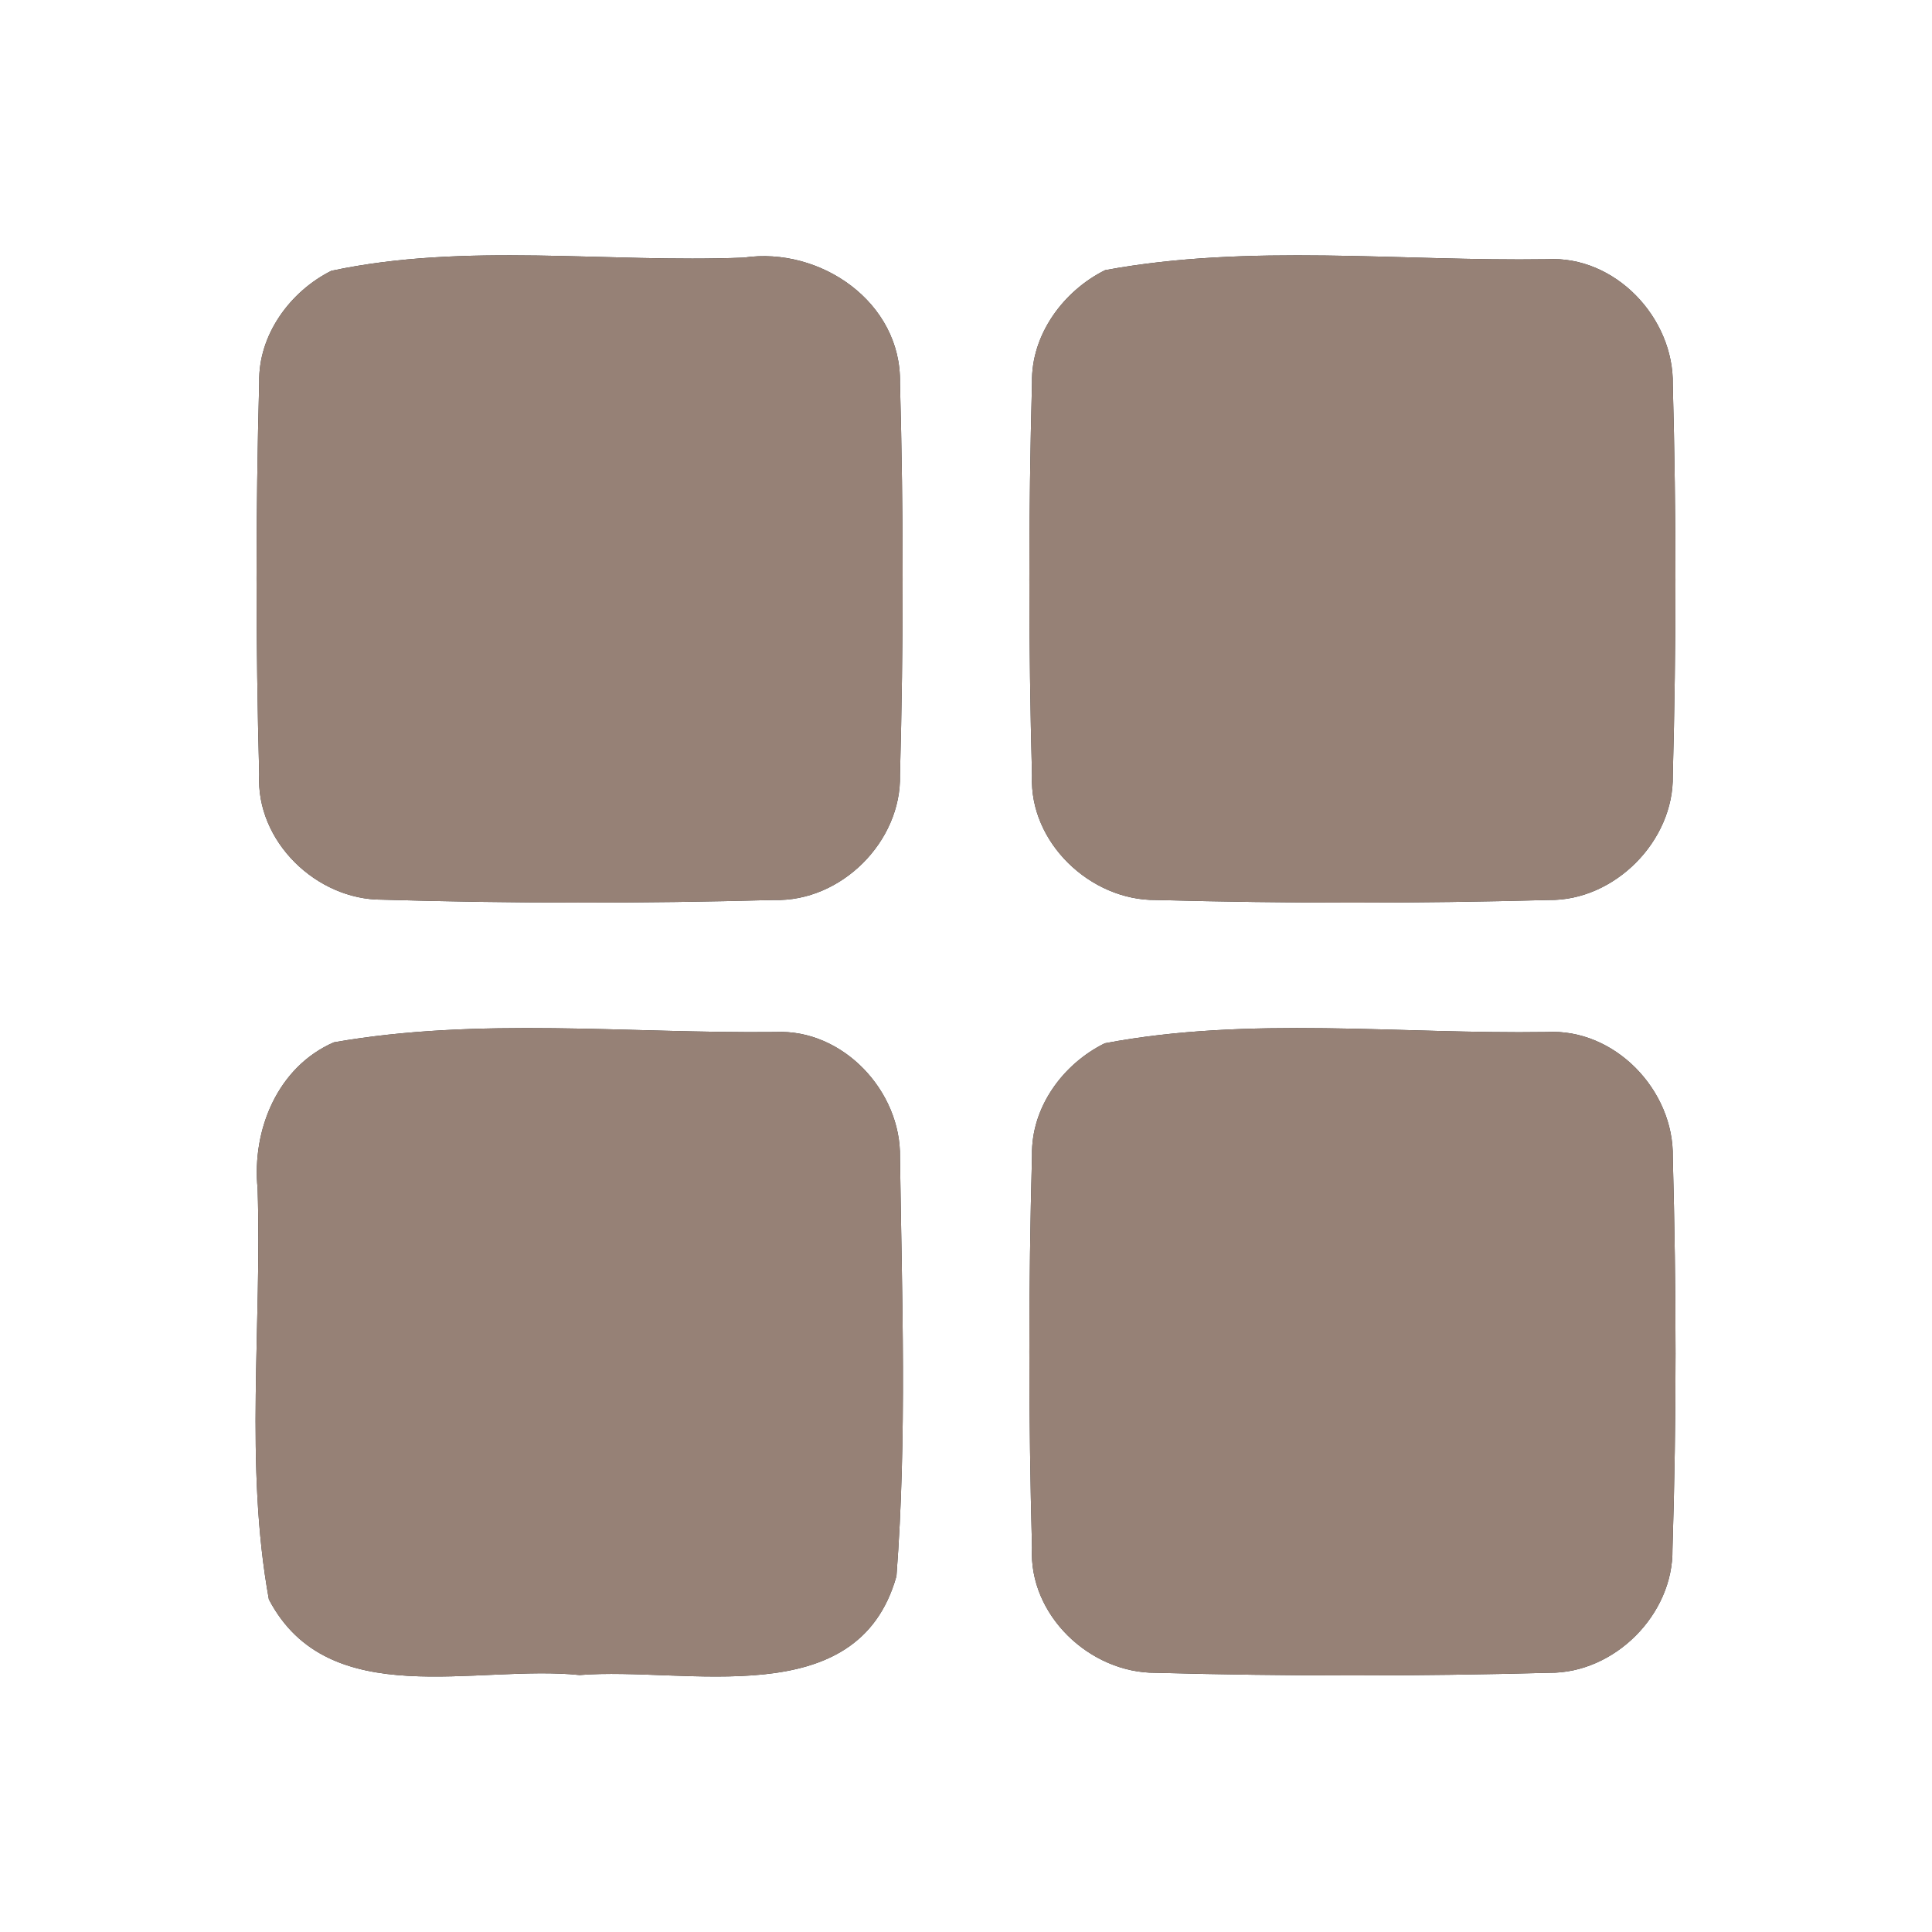 <?xml version="1.0" encoding="UTF-8" ?>
<!DOCTYPE svg PUBLIC "-//W3C//DTD SVG 1.1//EN" "http://www.w3.org/Graphics/SVG/1.1/DTD/svg11.dtd">
<svg width="60pt" height="60pt" viewBox="0 0 60 60" version="1.1" xmlns="http://www.w3.org/2000/svg">
<rect x="0" y="0" width="60" height="60" fill="#333333" stroke="none"/>
<g id="#ffffffff">
<path fill="#ffffff" opacity="1.00" d=" M 0.00 0.00 L 60.00 0.00 L 60.00 60.00 L 0.00 60.00 L 0.00 0.00 M 10.29 8.41 C 9.01 9.05 8.02 10.40 8.05 11.87 C 7.94 15.93 7.94 20.00 8.05 24.05 C 7.94 26.13 9.83 27.95 11.87 27.94 C 15.92 28.06 19.98 28.06 24.04 27.95 C 26.12 28.01 28.00 26.14 27.95 24.06 C 28.06 20.01 28.06 15.95 27.95 11.90 C 28.00 9.38 25.47 7.65 23.10 8.00 C 18.85 8.17 14.46 7.52 10.29 8.41 M 34.32 8.39 C 33.03 9.03 32.02 10.39 32.05 11.88 C 31.94 15.95 31.94 20.02 32.05 24.09 C 31.96 26.17 33.87 27.97 35.90 27.95 C 39.96 28.06 44.04 28.06 48.10 27.95 C 50.14 27.98 51.99 26.12 51.95 24.08 C 52.06 20.04 52.06 15.99 51.95 11.95 C 51.99 9.87 50.16 7.93 48.04 8.05 C 43.49 8.12 38.80 7.56 34.32 8.39 M 10.37 32.37 C 8.62 33.13 7.82 35.09 8.00 36.91 C 8.14 41.15 7.59 45.48 8.35 49.67 C 10.20 53.21 14.81 51.68 18.00 52.02 C 21.32 51.75 26.63 53.26 27.84 48.95 C 28.17 44.63 28.01 40.28 27.95 35.95 C 27.99 33.89 26.18 31.95 24.08 32.05 C 19.53 32.10 14.86 31.58 10.37 32.37 M 34.31 32.40 C 33.01 33.04 32.02 34.39 32.05 35.88 C 31.94 39.94 31.94 44.01 32.05 48.07 C 31.94 50.15 33.84 51.96 35.89 51.95 C 39.96 52.06 44.04 52.06 48.11 51.95 C 50.14 51.97 51.97 50.14 51.94 48.11 C 52.07 44.06 52.06 40.00 51.95 35.94 C 51.99 33.86 50.15 31.93 48.03 32.05 C 43.47 32.12 38.79 31.55 34.31 32.40 Z" />
</g>
<g id="#000000ff">
<path fill="#968176" opacity="1.00" d=" M 10.29 8.41 C 14.46 7.52 18.85 8.17 23.10 8.00 C 25.47 7.65 28.00 9.38 27.95 11.90 C 28.06 15.95 28.06 20.01 27.95 24.06 C 28.00 26.14 26.12 28.01 24.04 27.95 C 19.98 28.06 15.92 28.06 11.87 27.94 C 9.83 27.95 7.94 26.13 8.05 24.05 C 7.94 20.00 7.94 15.93 8.05 11.87 C 8.02 10.40 9.01 9.05 10.29 8.41 Z" />
<path fill="#968176" opacity="1.00" d=" M 34.32 8.39 C 38.80 7.56 43.49 8.12 48.04 8.05 C 50.16 7.93 51.99 9.87 51.95 11.95 C 52.06 15.99 52.06 20.04 51.95 24.08 C 51.99 26.12 50.14 27.98 48.10 27.95 C 44.04 28.06 39.96 28.06 35.90 27.95 C 33.87 27.97 31.96 26.17 32.05 24.09 C 31.94 20.02 31.94 15.95 32.05 11.88 C 32.02 10.39 33.03 9.03 34.32 8.39 Z" />
<path fill="#968176" opacity="1.00" d=" M 10.37 32.37 C 14.86 31.58 19.53 32.10 24.08 32.05 C 26.18 31.95 27.99 33.89 27.95 35.95 C 28.01 40.28 28.17 44.63 27.84 48.95 C 26.63 53.26 21.32 51.75 18.00 52.02 C 14.81 51.68 10.20 53.21 8.35 49.67 C 7.59 45.48 8.14 41.15 8.00 36.91 C 7.82 35.09 8.62 33.13 10.37 32.37 Z" />
<path fill="#968176" opacity="1.00" d=" M 34.31 32.40 C 38.79 31.55 43.47 32.12 48.03 32.05 C 50.15 31.93 51.99 33.86 51.95 35.94 C 52.06 40.00 52.07 44.06 51.94 48.11 C 51.97 50.14 50.14 51.97 48.11 51.95 C 44.04 52.06 39.96 52.06 35.89 51.95 C 33.84 51.96 31.94 50.15 32.05 48.07 C 31.94 44.01 31.94 39.94 32.05 35.88 C 32.02 34.39 33.01 33.04 34.31 32.40 Z" />
</g>
</svg>
